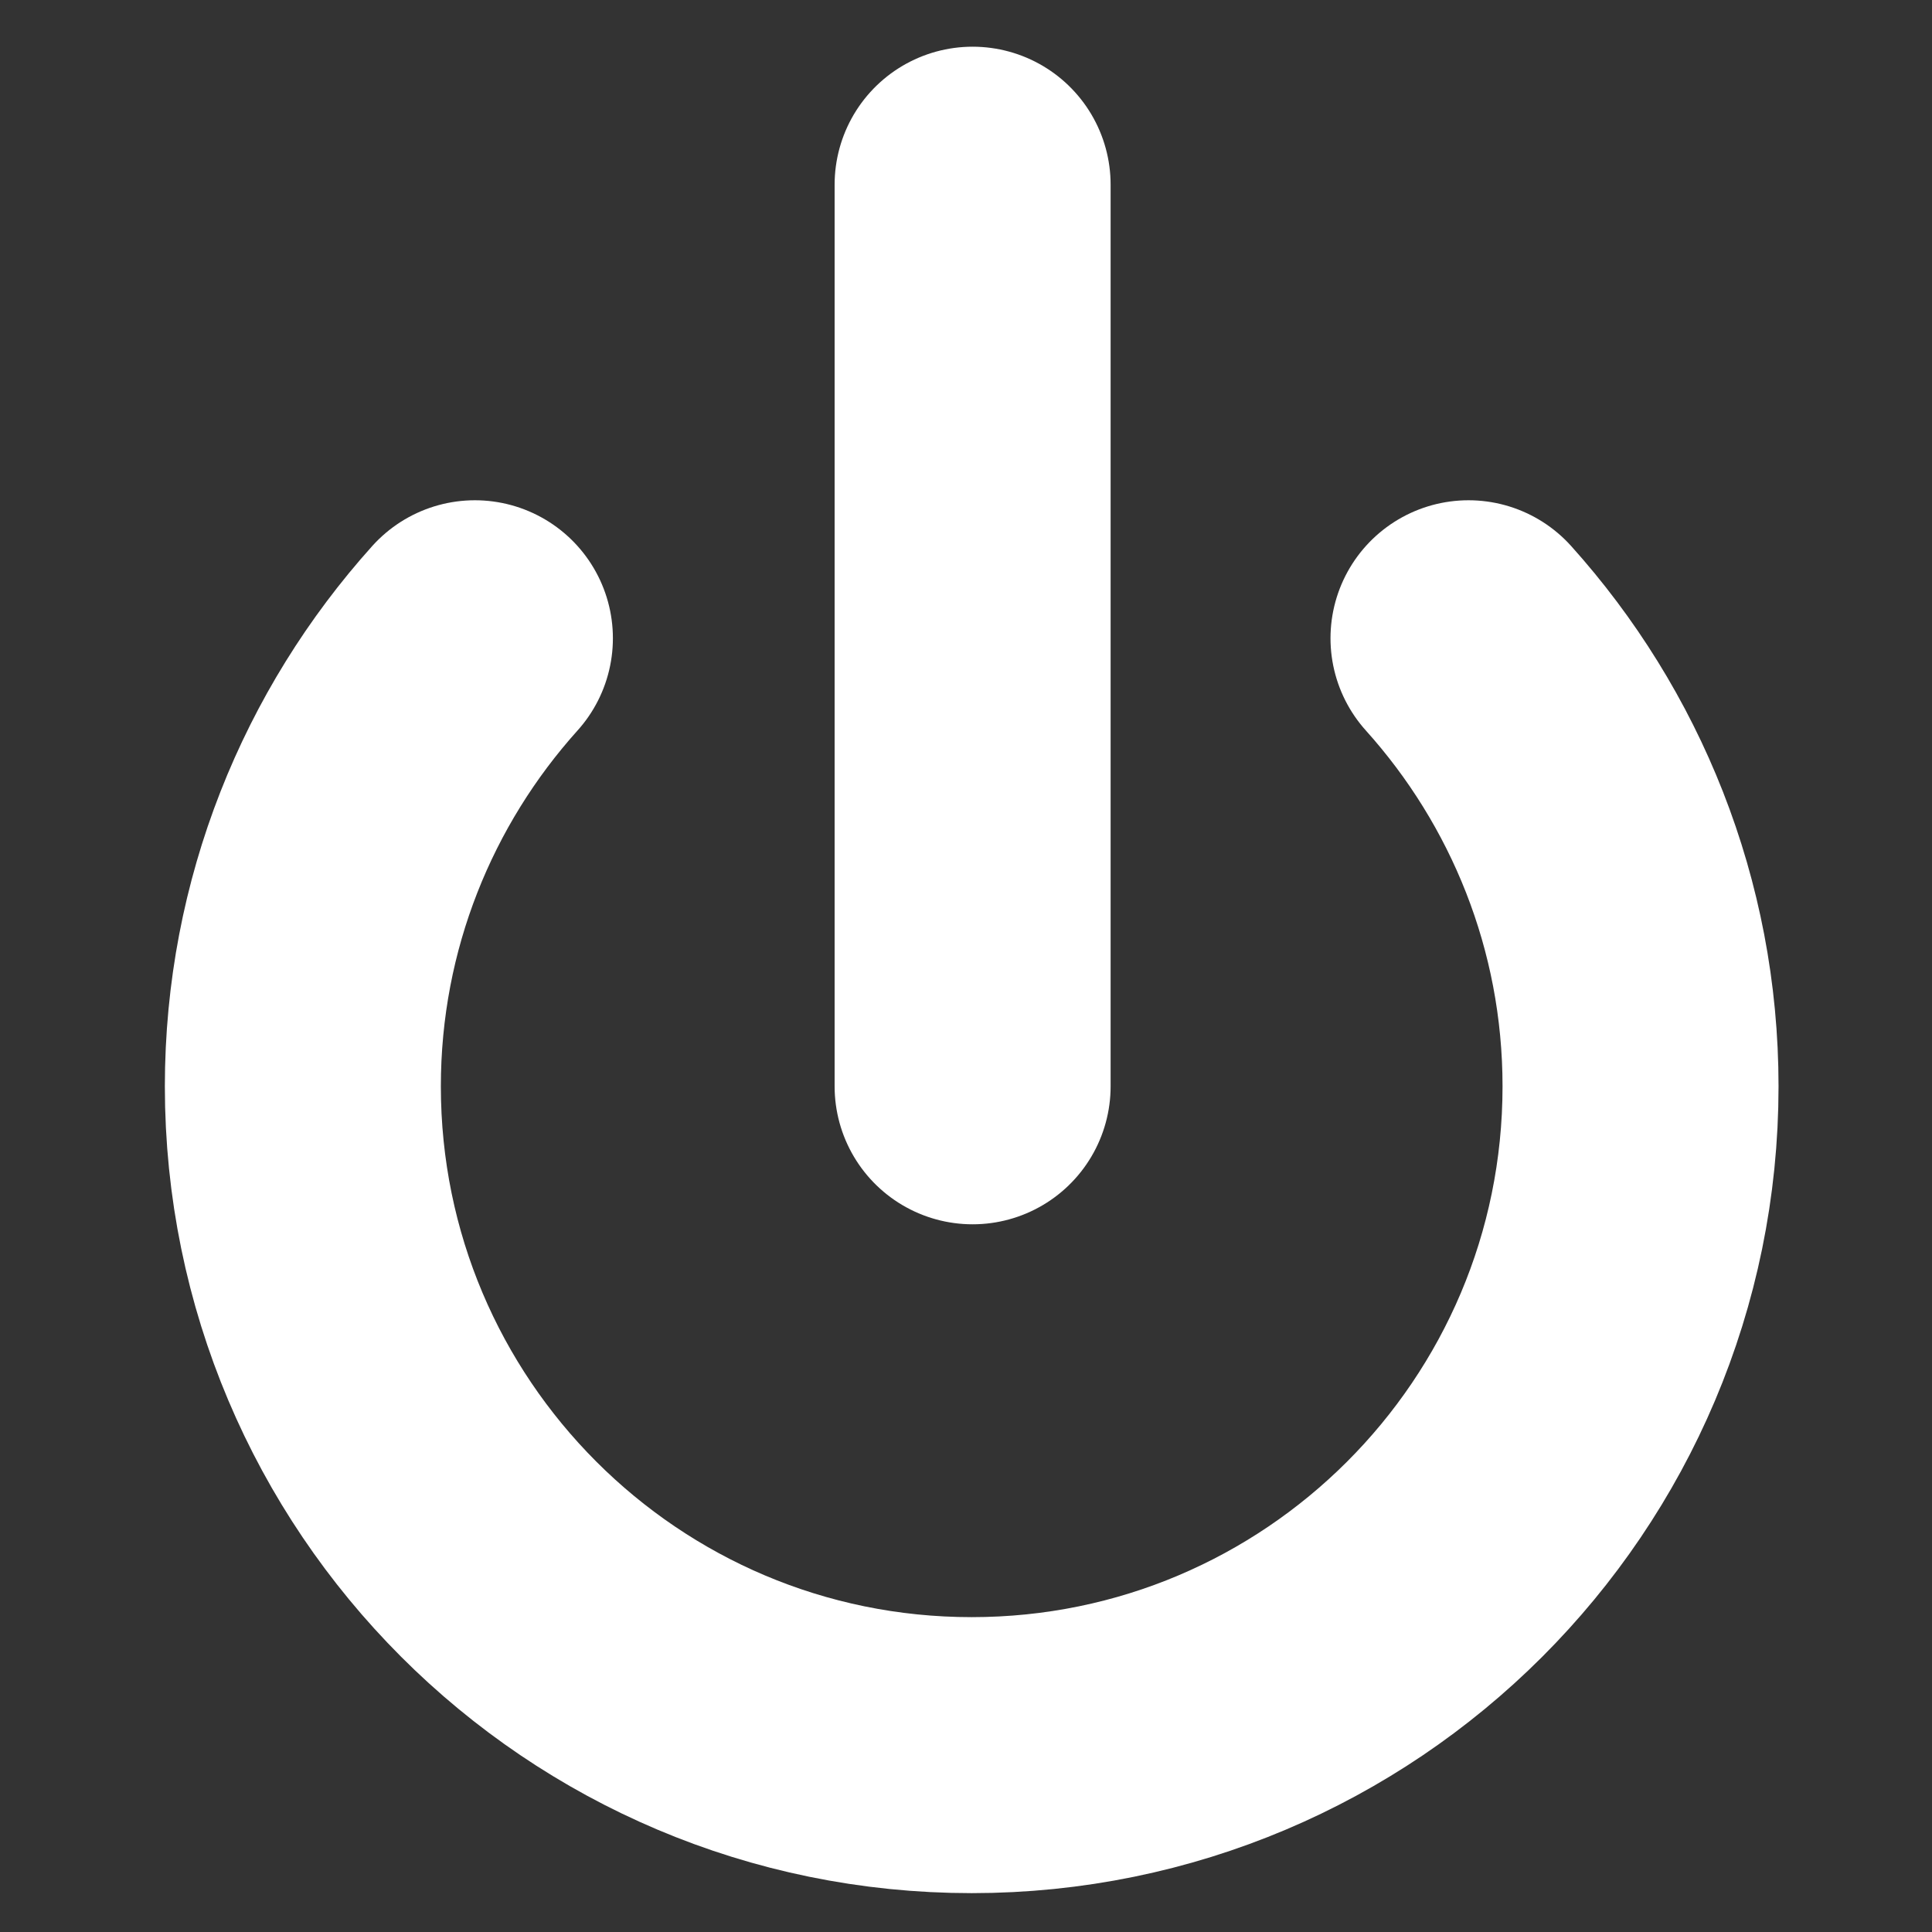<?xml version="1.0" encoding="UTF-8" standalone="no"?>
<svg
   xmlns:dc="http://purl.org/dc/elements/1.1/"
   xmlns:cc="http://creativecommons.org/ns#"
   xmlns:rdf="http://www.w3.org/1999/02/22-rdf-syntax-ns#"
   xmlns:svg="http://www.w3.org/2000/svg"
   xmlns="http://www.w3.org/2000/svg"
   id="svg8"
   xml:space="preserve"
   viewBox="-0.8 -0.5 210 210"
   height="210"
   width="210"
   y="0px"
   x="0px"
   version="1.2"><rect x="-0.8" y="-0.5" width="210" height="210" fill="#333333" stroke="none"/><defs
     id="defs2" /><path
     style="fill:none;stroke:#ffffff;stroke-width:30;stroke-linecap:round;fill-opacity:1;stroke-opacity:1"
     id="path4"
     d="m 50.819,68.876 c -11.6,12.9 -18.7,30 -18.7,48.7 0,40.1 32.5,72.7 72.7,72.7 40.1,0 72.7,-32.5 72.7,-72.7 0,-18.7 -7.1,-35.8 -18.7,-48.7" /><line
     style="fill:none;stroke:#ffffff;stroke-width:30;stroke-linecap:round;fill-opacity:1;stroke-opacity:1"
     id="line6"
     y2="117.576"
     x2="104.919"
     y1="19.576"
     x1="104.919" /></svg>